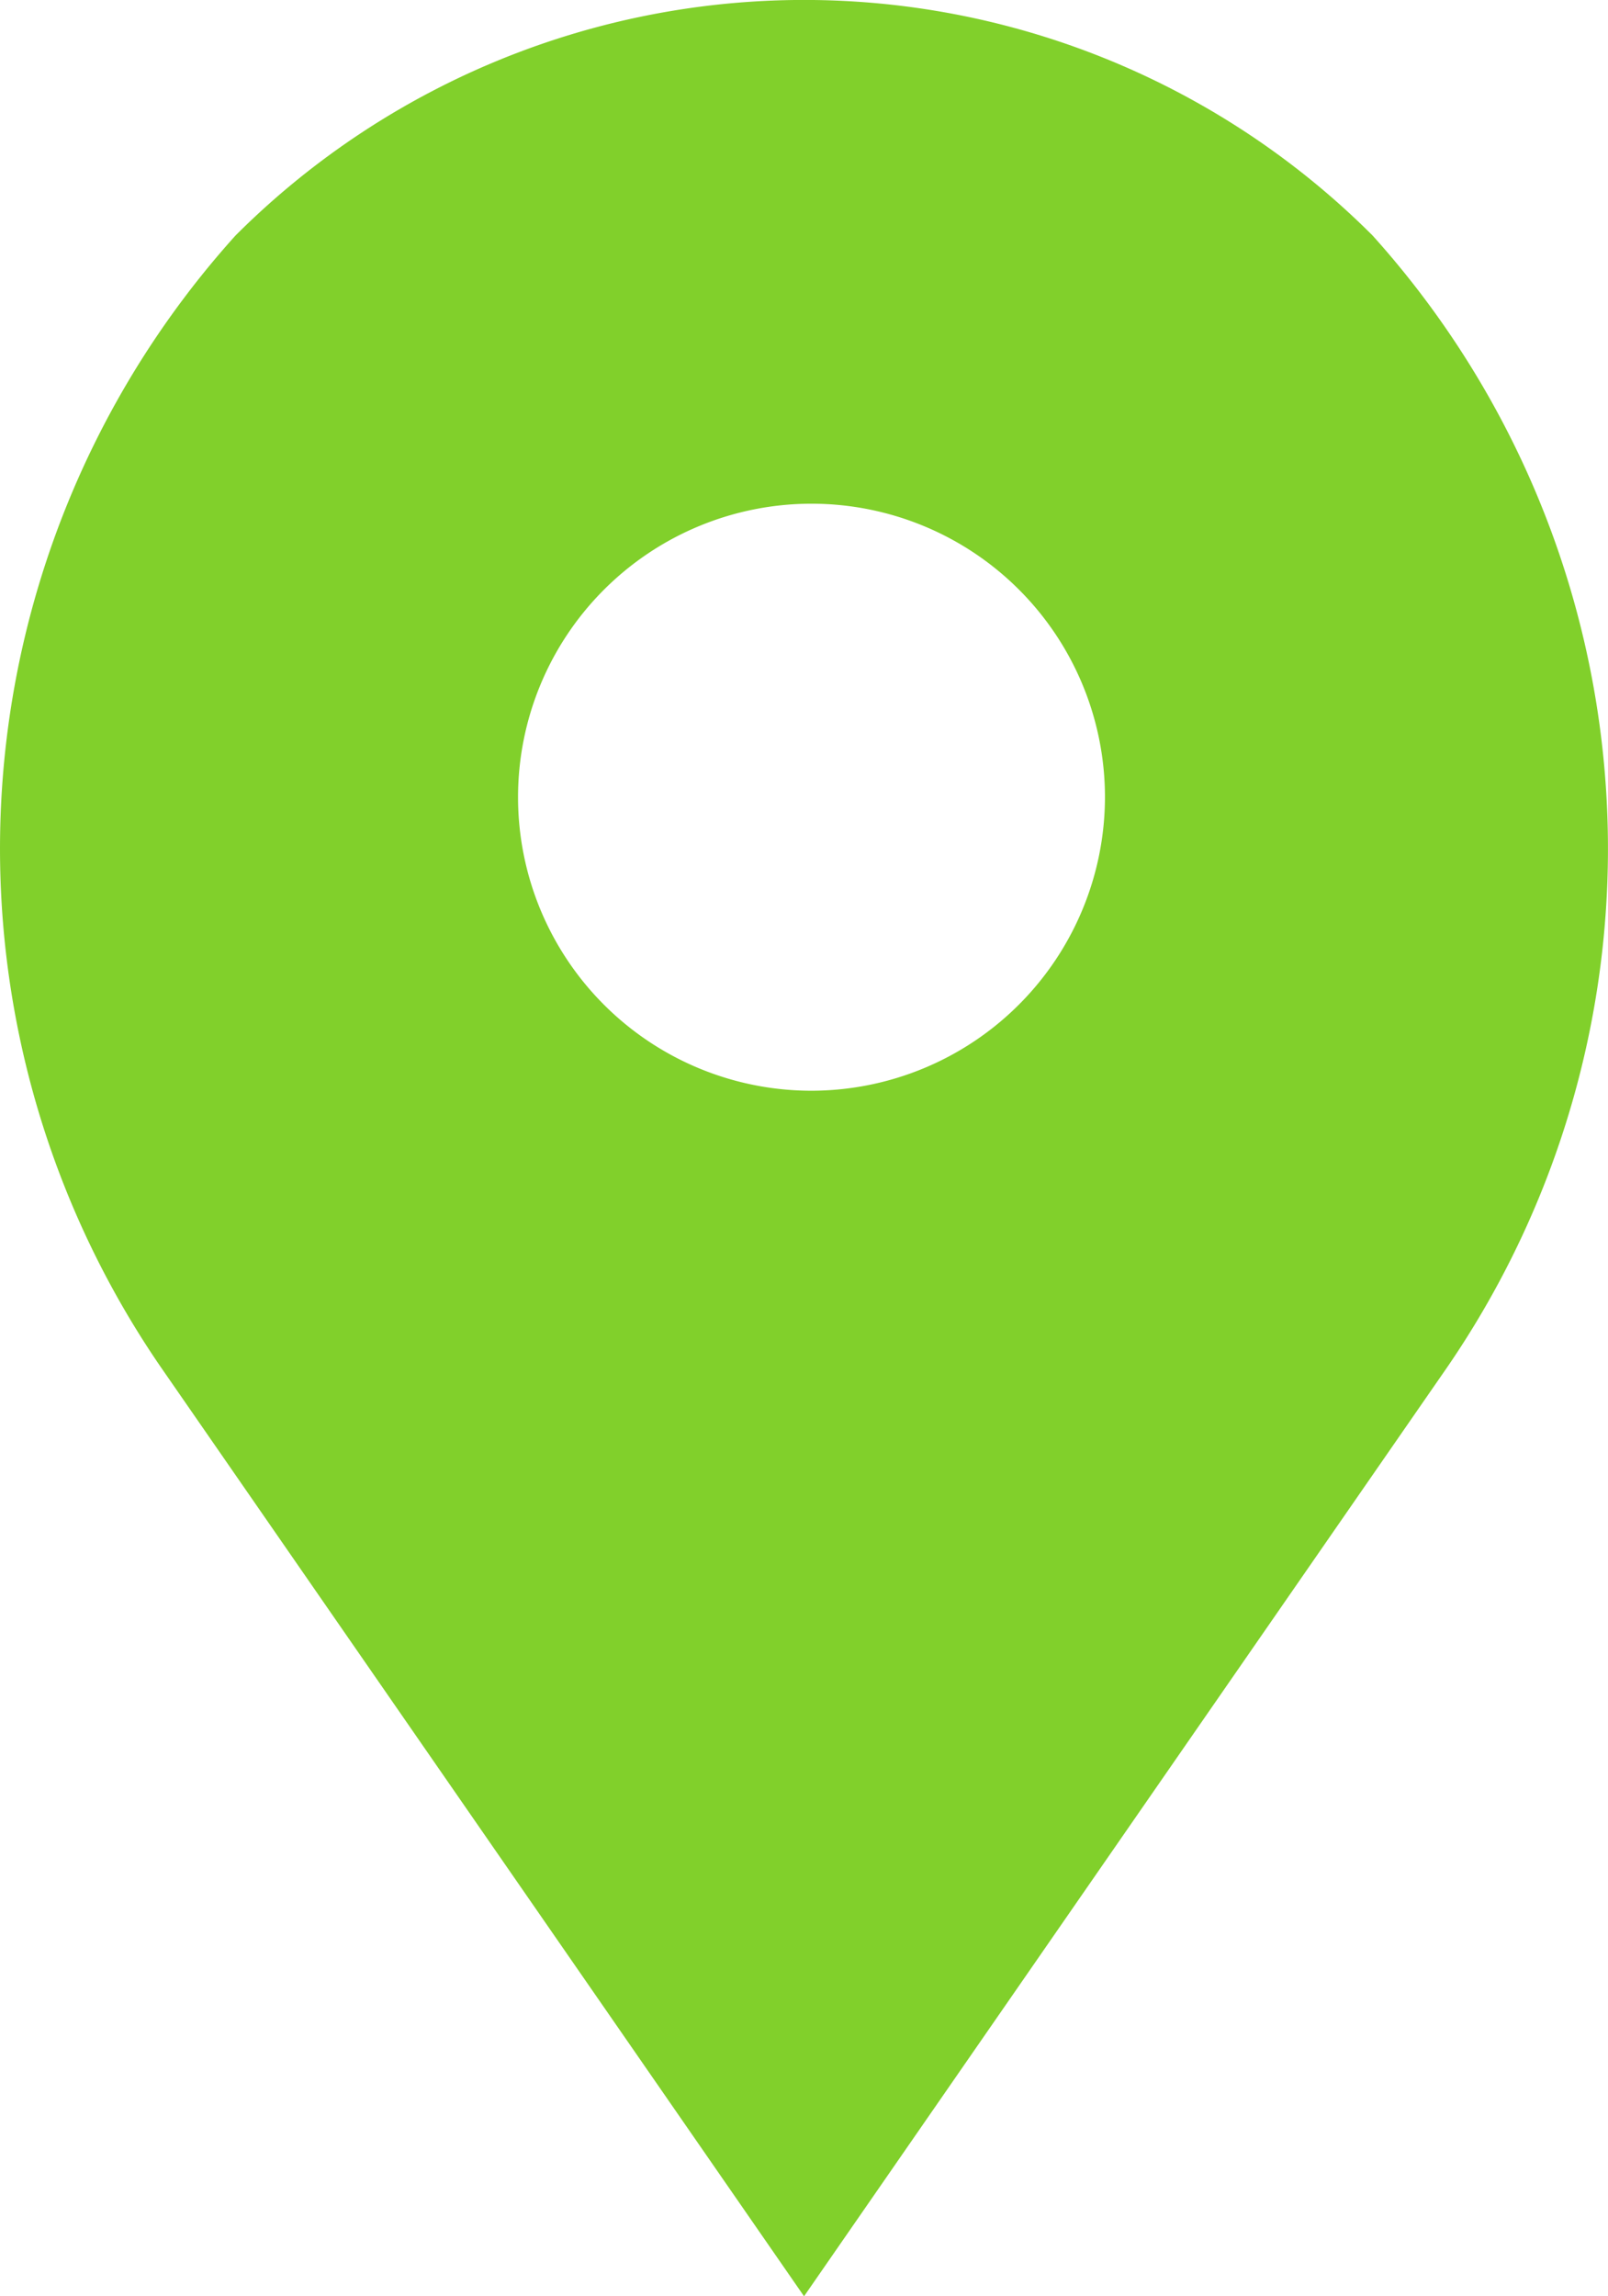 <svg xmlns="http://www.w3.org/2000/svg" viewBox="-9705.292 -7887 19.611 28"><defs><style>.a{fill:#81d02b;}</style></defs><path class="a" d="M24.943,2.872a9.805,9.805,0,0,0-13.868,0,11.169,11.169,0,0,0-.922,13.782L18.009,28l7.845-11.33A11.174,11.174,0,0,0,24.943,2.872ZM18.1,13.3a3.579,3.579,0,1,1,3.579-3.579A3.584,3.584,0,0,1,18.1,13.3Z" transform="translate(-9713.495 -7887)"/></svg>
